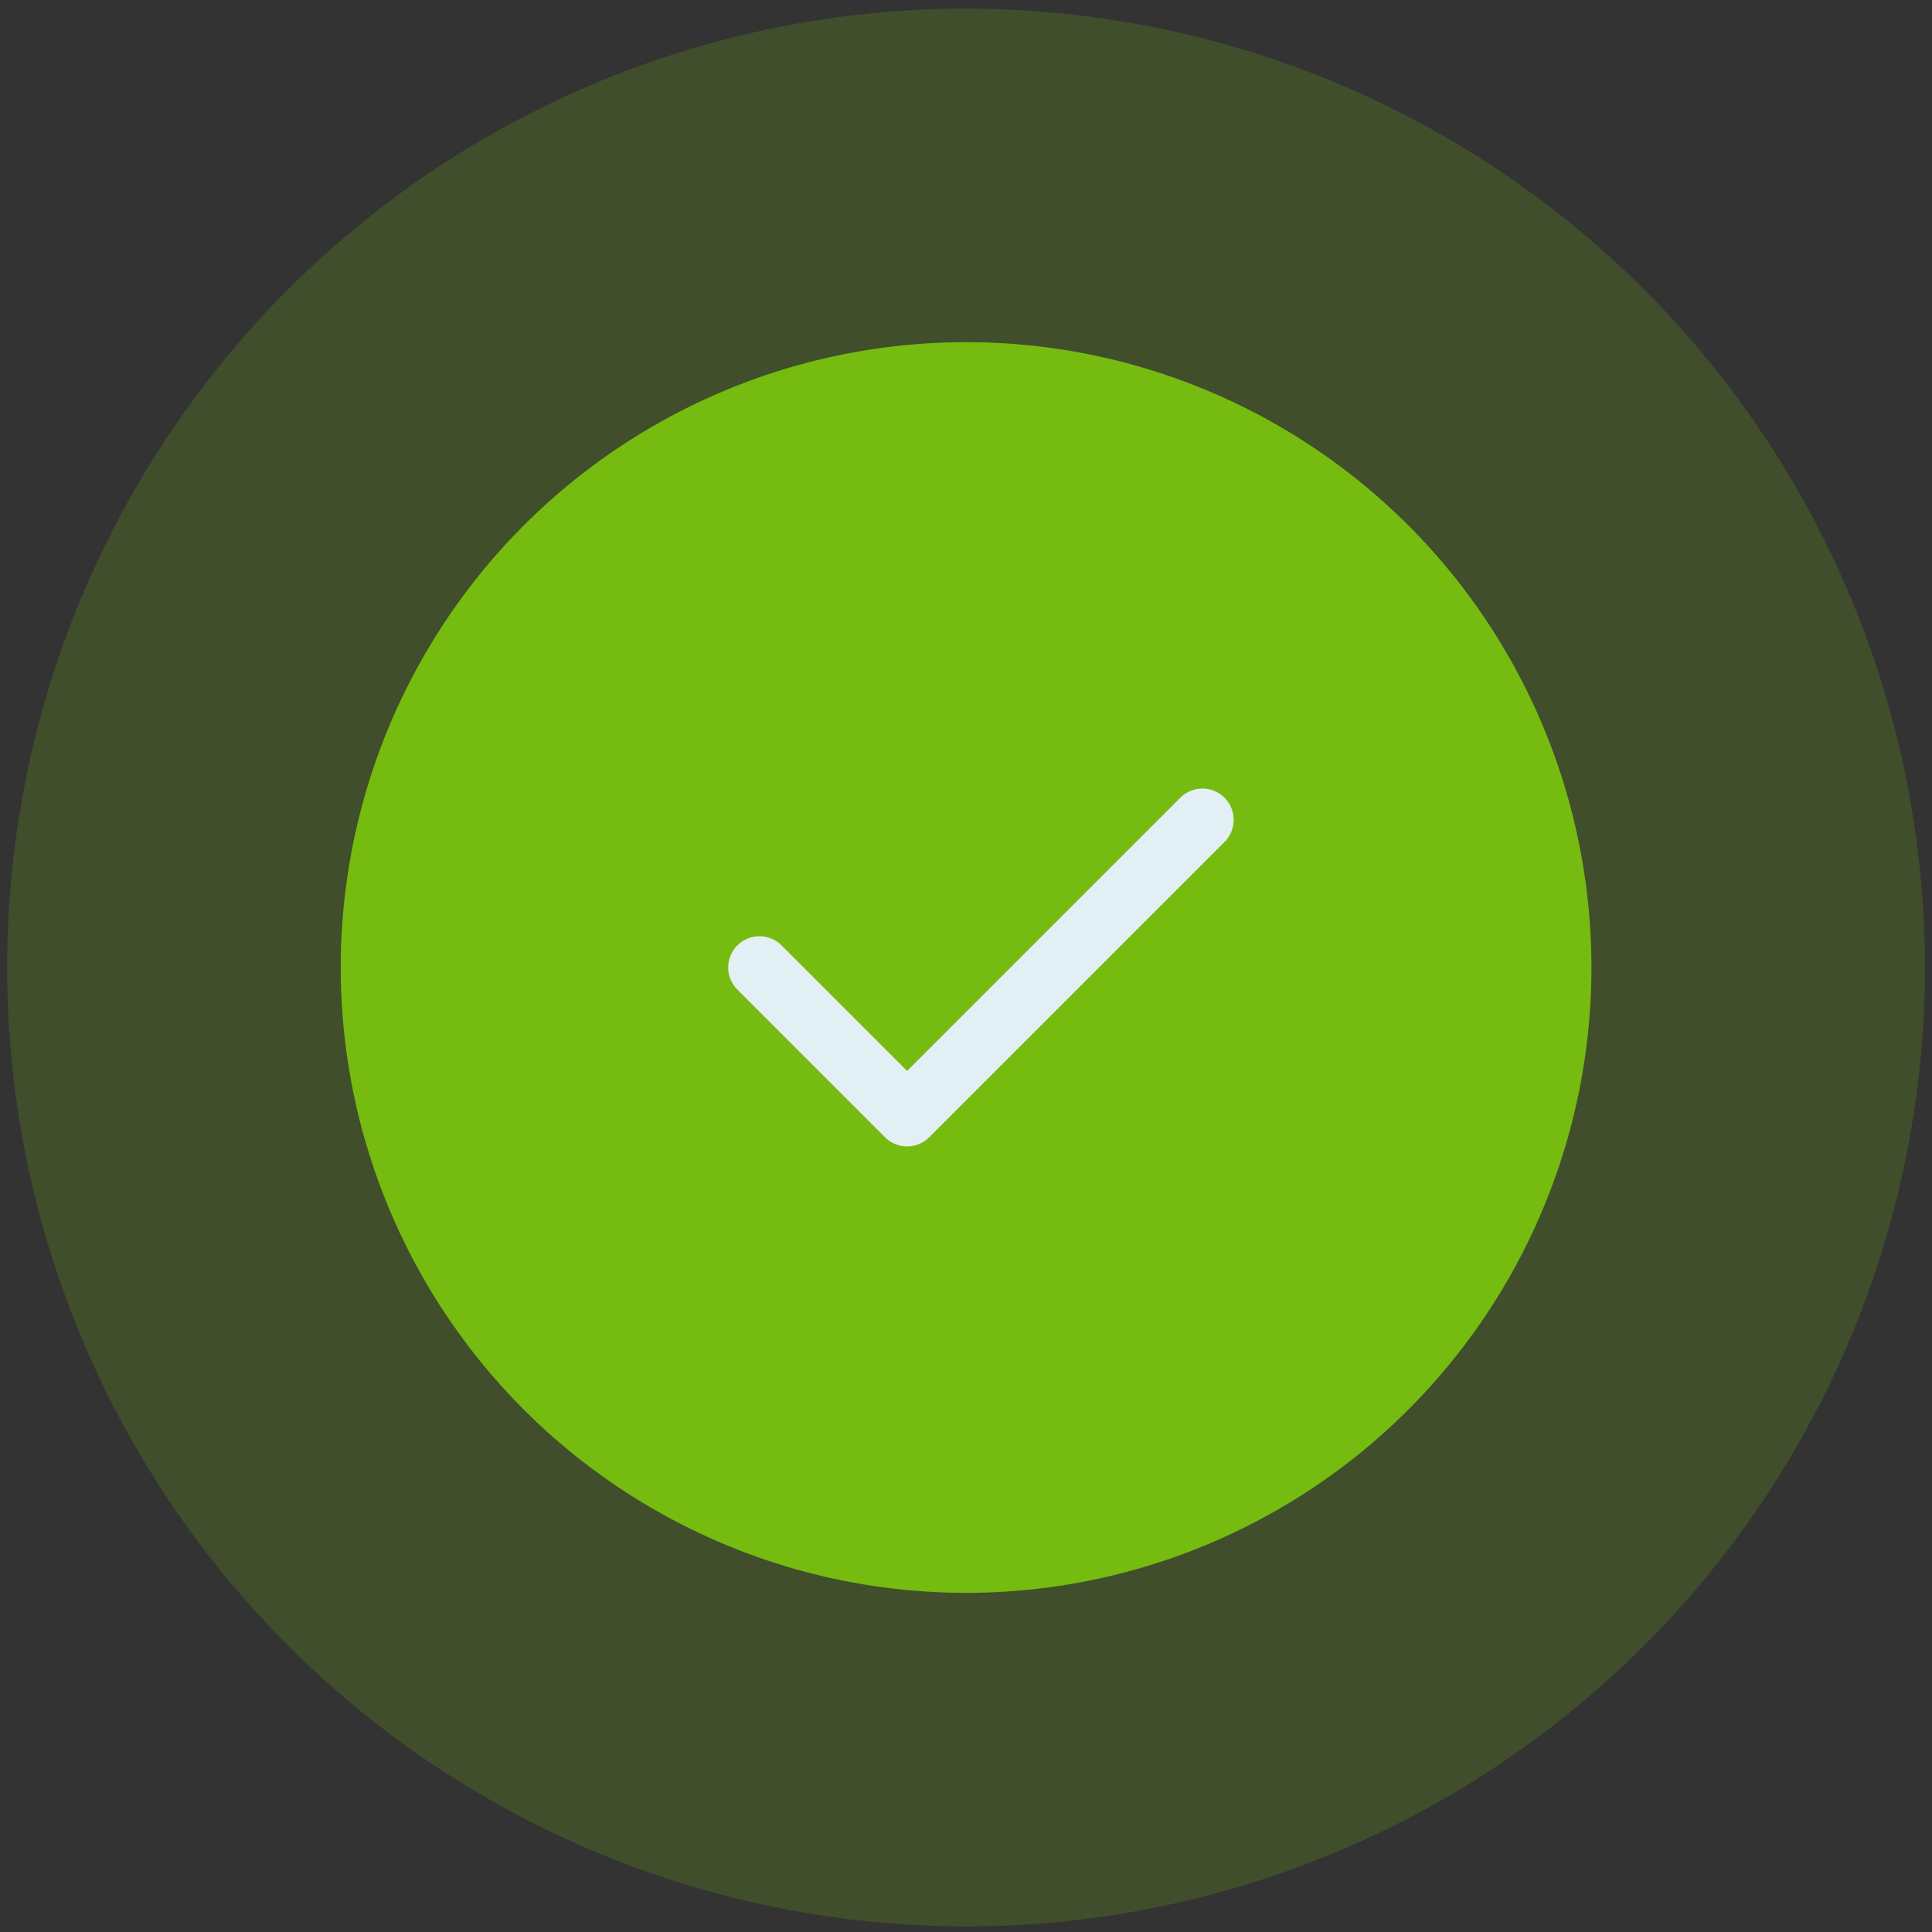 <svg xmlns:xlink="http://www.w3.org/1999/xlink" xmlns="http://www.w3.org/2000/svg" width="190" height="190" viewBox="0 0 190 190" fill="none">
<rect x="0" y="0" width="190" height="190" fill="#333333" stroke="none"/>
<circle cx="95.008" cy="95.148" r="61.5" fill="#75BC10"/>
<circle cx="95.003" cy="95.148" r="94.3" fill="#75BC10" fill-opacity="0.2"/>
<g clip-path="url(#clip0_1367_7693)">
<path d="M74.688 95.146L89.208 109.667L118.25 80.625" stroke="#E2EFF4" stroke-width="6.15" stroke-linecap="round" stroke-linejoin="round"/>
</g>
<defs>
<clipPath id="clip0_1367_7693">
<rect width="69.7" height="69.7" fill="white" transform="translate(60.156 60.297)"/>
</clipPath>
</defs>
</svg>